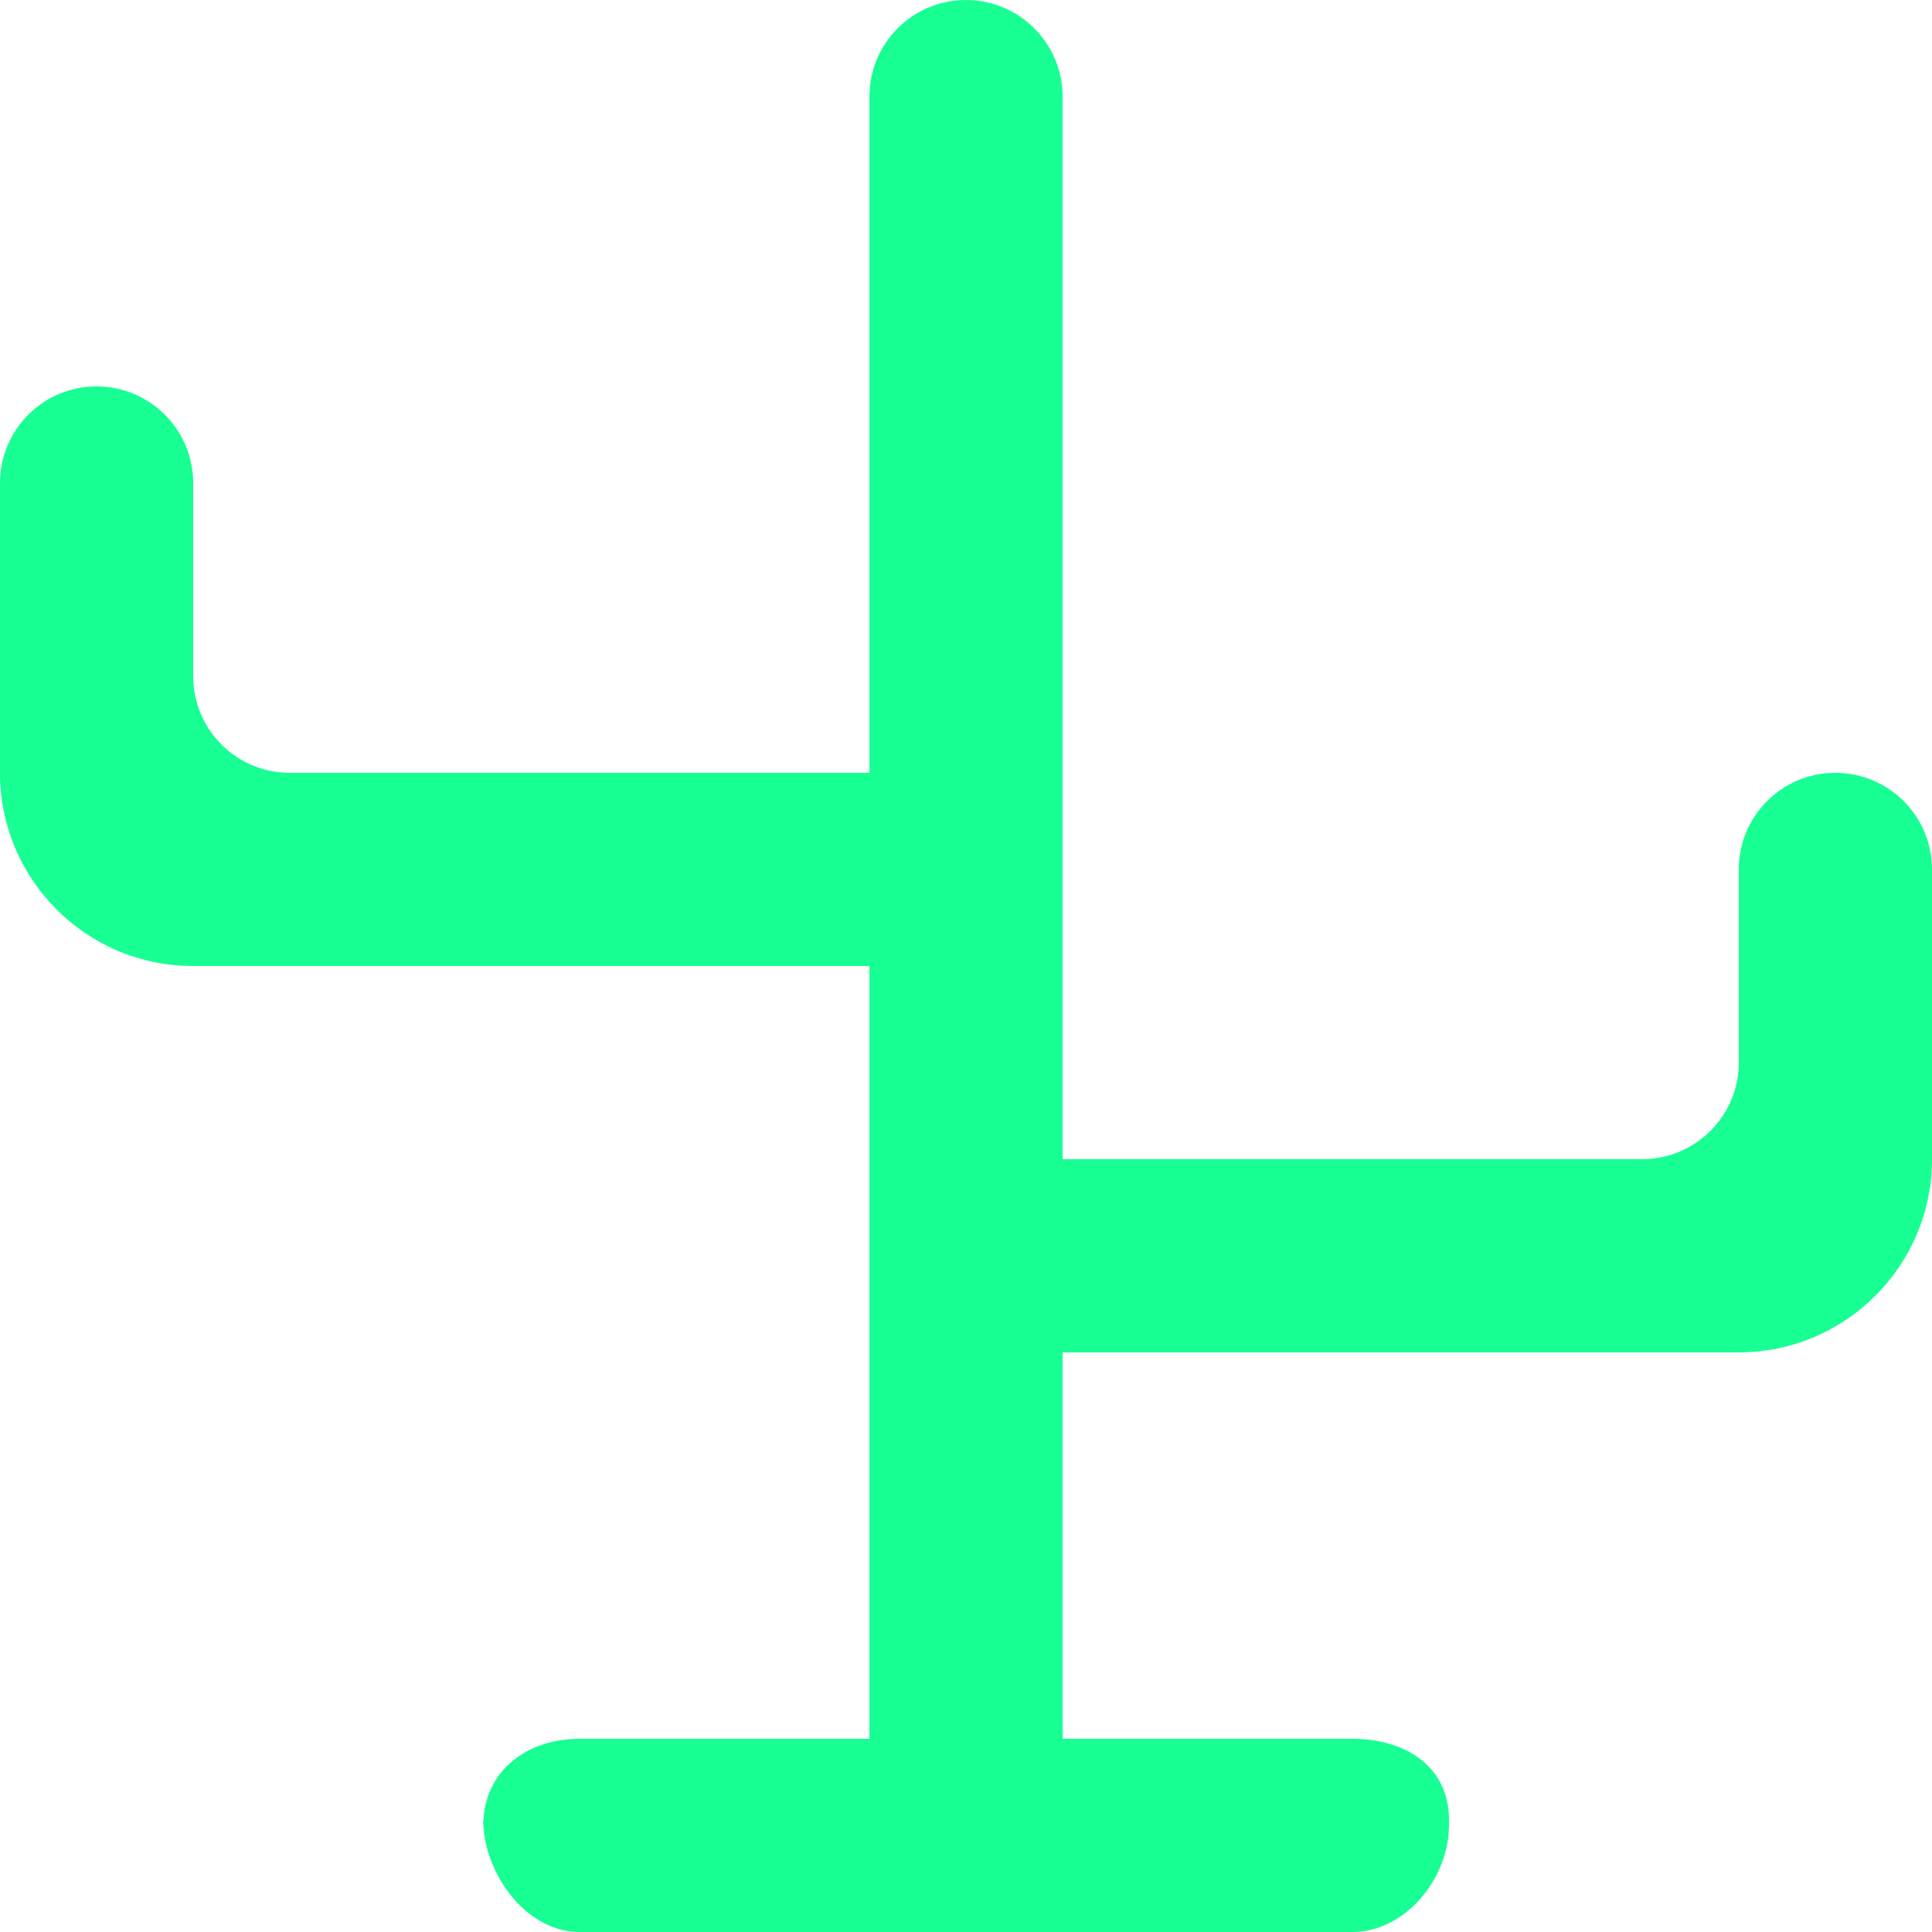 <?xml version="1.0" encoding="UTF-8" standalone="no"?>
<svg width="20px" height="20px" viewBox="0 0 20 20" version="1.1" xmlns="http://www.w3.org/2000/svg" xmlns:xlink="http://www.w3.org/1999/xlink">
    <!-- Generator: Sketch 3.8.1 (29687) - http://www.bohemiancoding.com/sketch -->
    <title>hanger [#109]</title>
    <desc>Created with Sketch.</desc>
    <defs></defs>
    <g id="Page-1" stroke="none" stroke-width="1" fill="none" fill-rule="evenodd">
        <g id="Dribbble-Dark-Preview" transform="translate(-420, -7719)" fill="#18FF94">
            <g id="icons" transform="translate(56, 160)">
                <path d="M382.999,7567 C382.447,7567 382,7567.448 382,7568 L382,7570 C382,7570.552 381.55,7571 380.998,7571 L375,7571 L375,7560 C375,7559.448 374.551,7559 373.999,7559 C373.447,7559 373,7559.448 373,7560 L373,7567 L366.998,7567 C366.446,7567 366,7566.552 366,7566 L366,7564 C366,7563.448 365.551,7563 364.999,7563 C364.447,7563 364,7563.448 364,7564 L364,7567 C364,7568.104 364.893,7569 365.998,7569 L373,7569 L373,7577 L369.998,7577 C369.452,7577 369.013,7577.334 369.003,7577.875 C369.022,7578.418 369.458,7579 369.998,7579 L377.998,7579 C378.55,7579 379,7578.445 379,7577.892 L379,7577.839 C379,7577.286 378.55,7577 377.998,7577 L375,7577 L375,7573 L381.998,7573 C383.102,7573 384,7572.104 384,7571 L384,7568 C384,7567.448 383.551,7567 382.999,7567 L382.999,7567 Z M369,7577.839 C369,7577.851 369.003,7577.863 369.003,7577.875 C369.003,7577.882 369,7577.886 369,7577.892 L369,7577.839 Z" id="hanger-[#109]"></path>
            </g>
        </g>
    </g>
</svg>